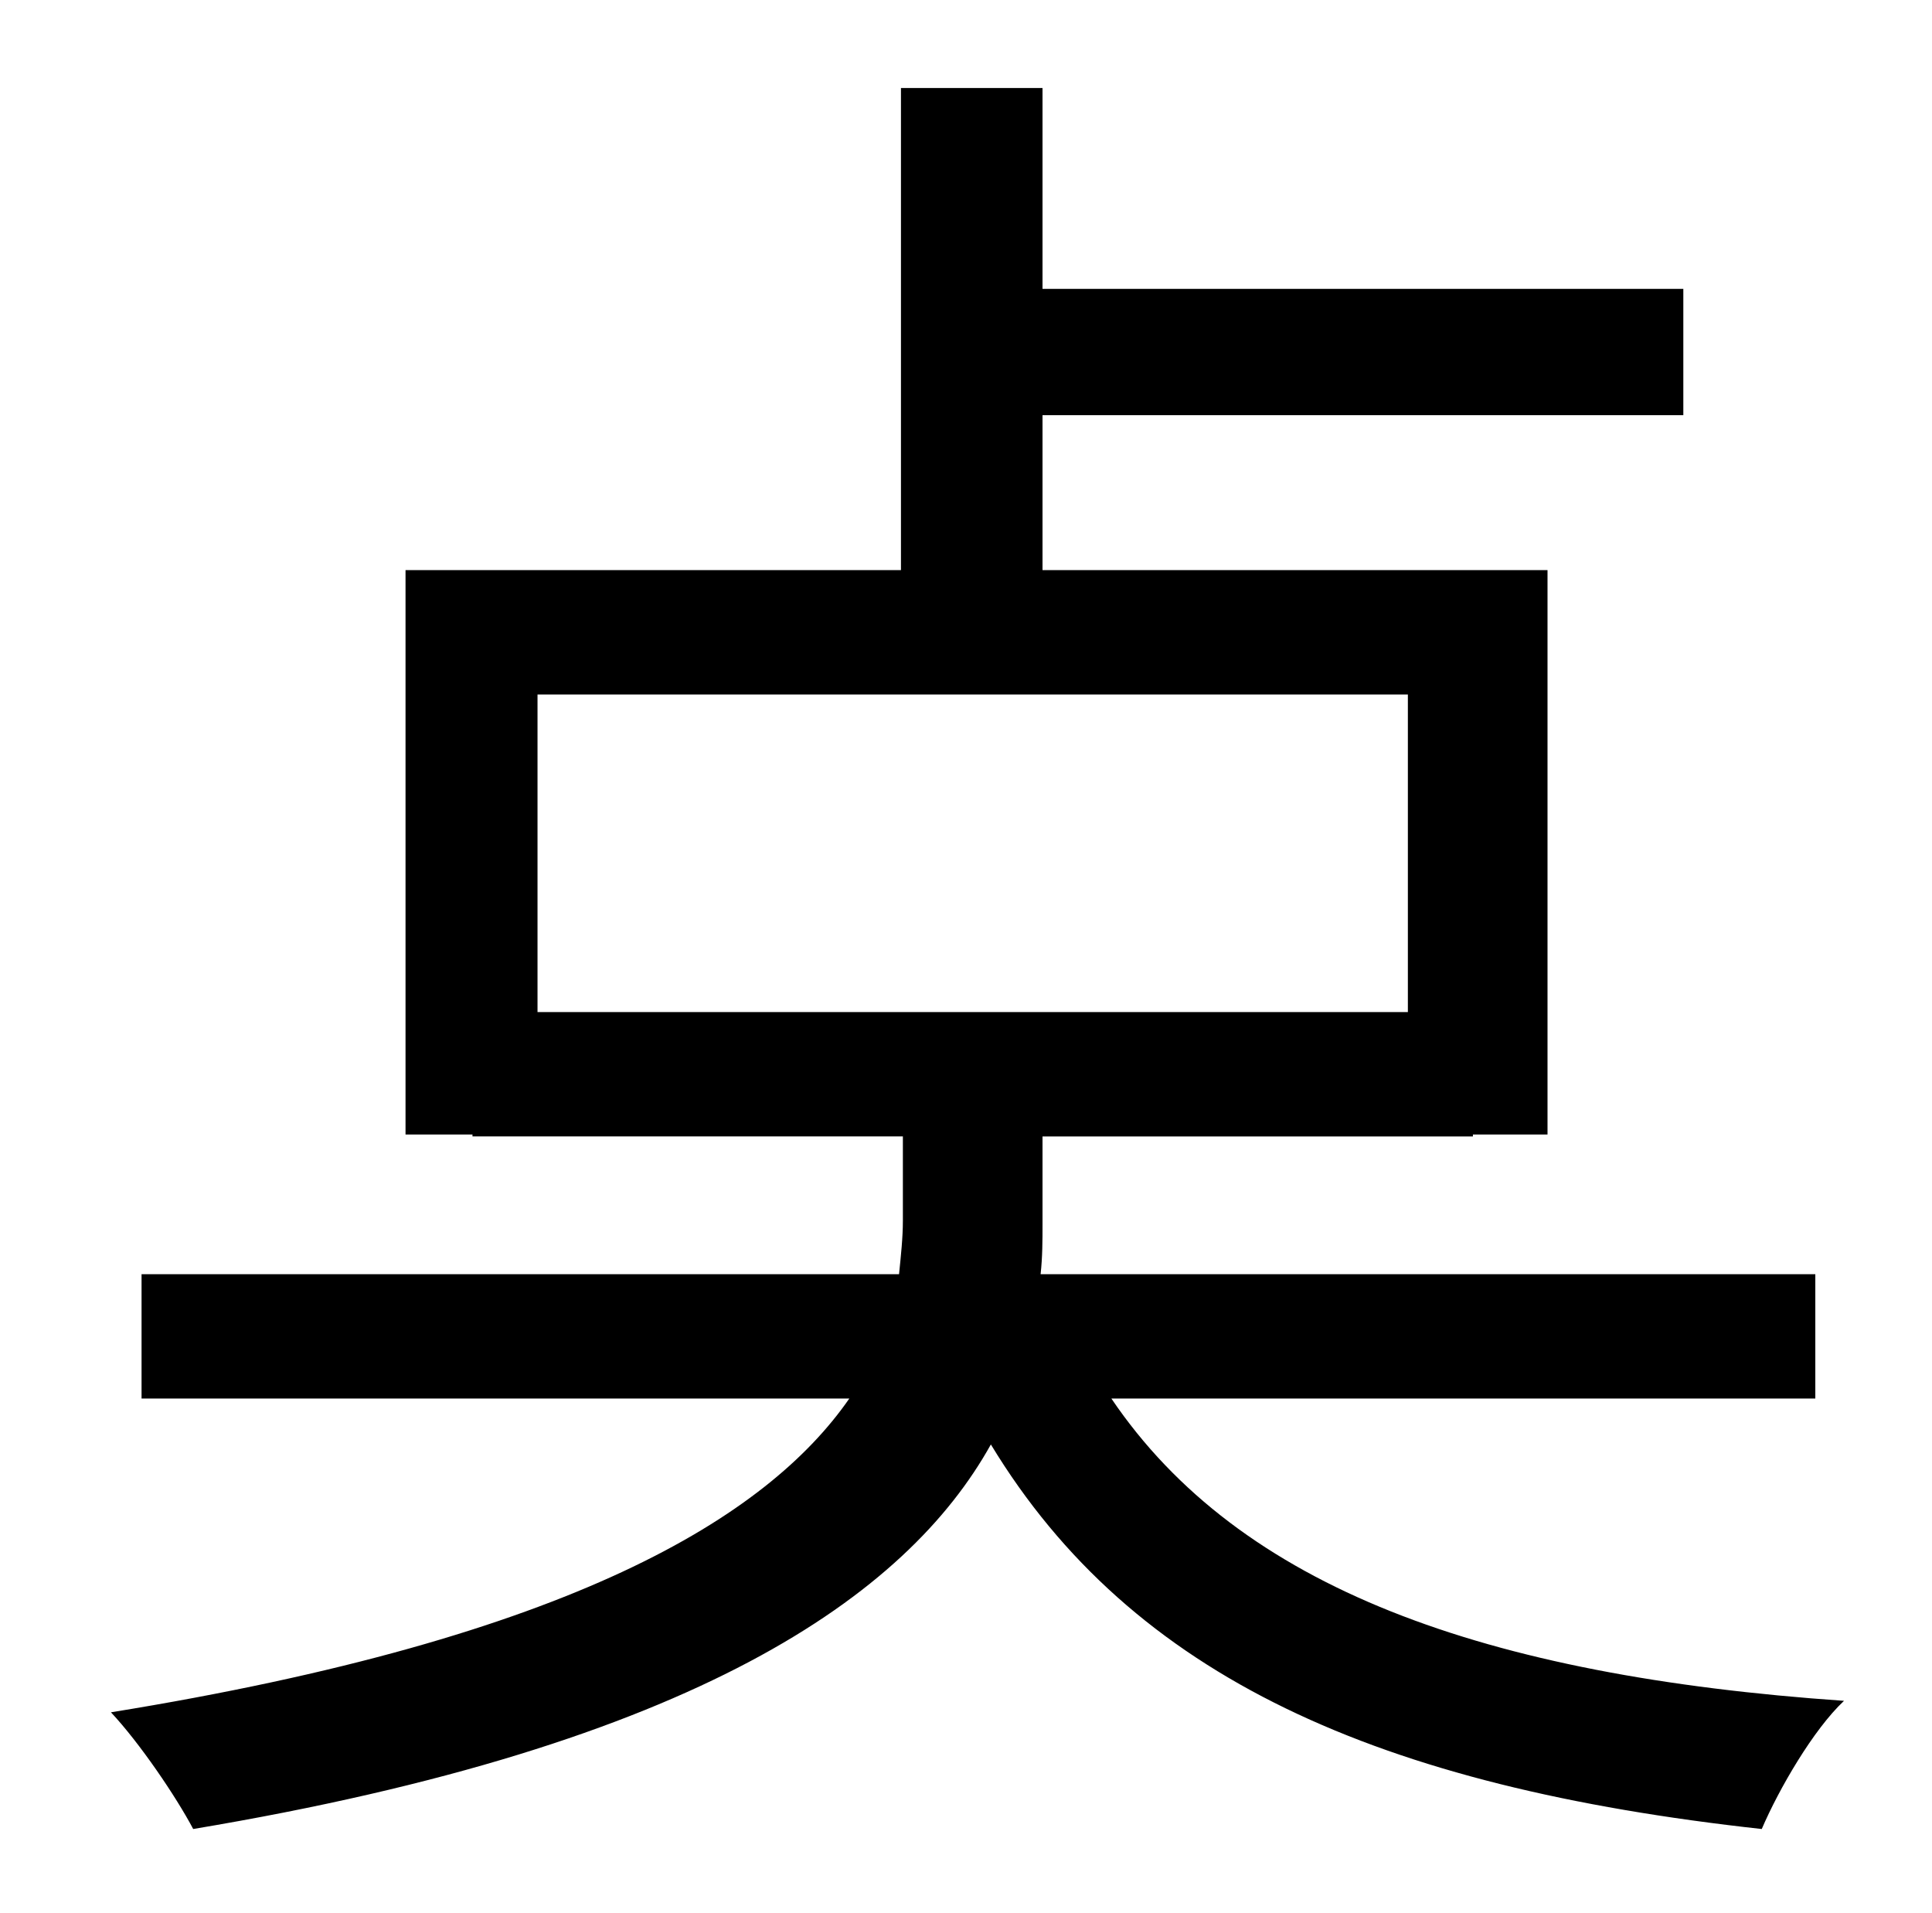 <?xml version="1.0" standalone="no"?>
<!DOCTYPE svg PUBLIC "-//W3C//DTD SVG 1.1//EN" "http://www.w3.org/Graphics/SVG/1.1/DTD/svg11.dtd" >
<svg xmlns="http://www.w3.org/2000/svg" xmlns:xlink="http://www.w3.org/1999/xlink" version="1.1" viewBox="-10 0 1010 1000">
   <path fill="currentColor"
d="M726 363h-455v166h455v-166zM939 731h-368c67 99 195 145 383 158c-16 15 -34 46 -43 67c-200 -22 -329 -79 -403 -201c-44 79 -154 157 -417 201c-9 -17 -28 -45 -43 -61c241 -39 343 -102 386 -164h-370v-65h396c1 -10 2 -19 2 -28v-44h-225v-1h-35v-295h259v-252h74
v105h335v66h-335v81h264v295h-39v1h-225v46c0 8 0 17 -1 26h405v65z" />
</svg>
